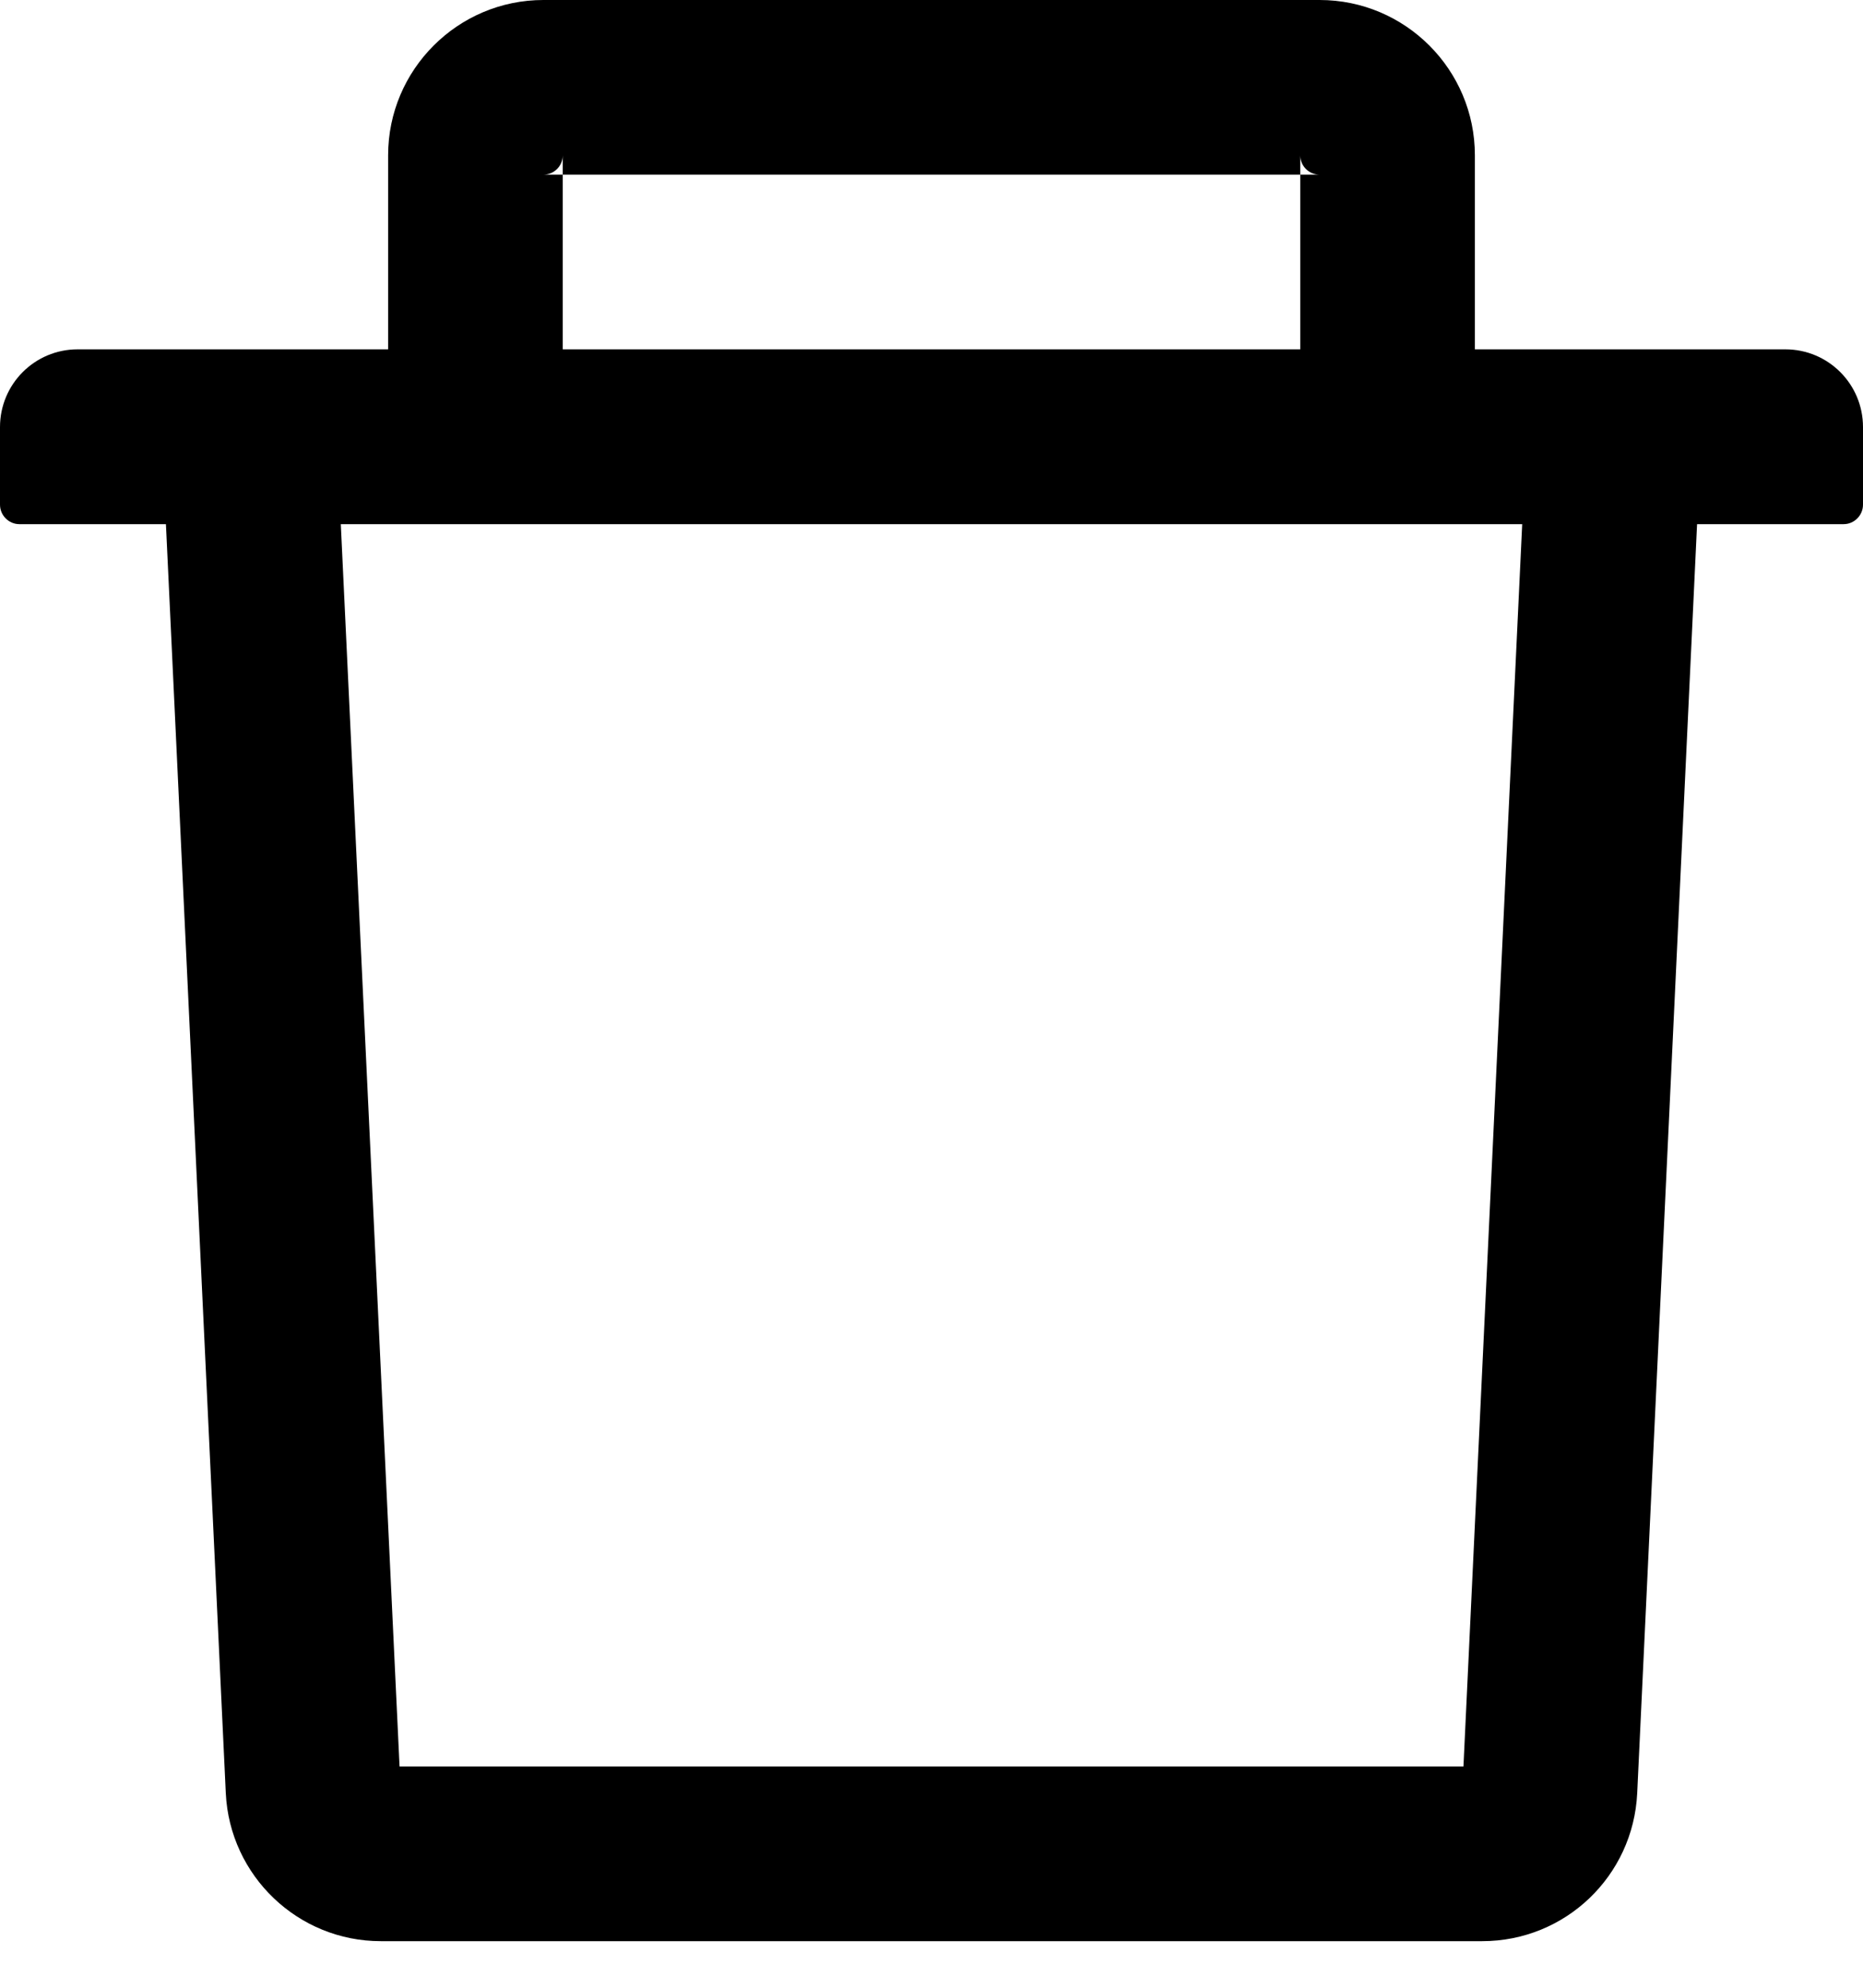 <svg width="15" height="16" viewBox="0 0 15 16" fill="none" xmlns="http://www.w3.org/2000/svg">
<path d="M4.531 1.406H4.375C4.461 1.406 4.531 1.336 4.531 1.25V1.406H10.469V1.25C10.469 1.336 10.539 1.406 10.625 1.406H10.469V2.812H11.875V1.25C11.875 0.561 11.315 0 10.625 0H4.375C3.686 0 3.125 0.561 3.125 1.25V2.812H4.531V1.406ZM14.375 2.812H0.625C0.279 2.812 0 3.092 0 3.438V4.062C0 4.148 0.07 4.219 0.156 4.219H1.336L1.818 14.434C1.85 15.1 2.4 15.625 3.066 15.625H11.934C12.602 15.625 13.15 15.102 13.182 14.434L13.664 4.219H14.844C14.93 4.219 15 4.148 15 4.062V3.438C15 3.092 14.721 2.812 14.375 2.812ZM11.783 14.219H3.217L2.744 4.219H12.256L11.783 14.219Z" fill="black"/>
</svg>

